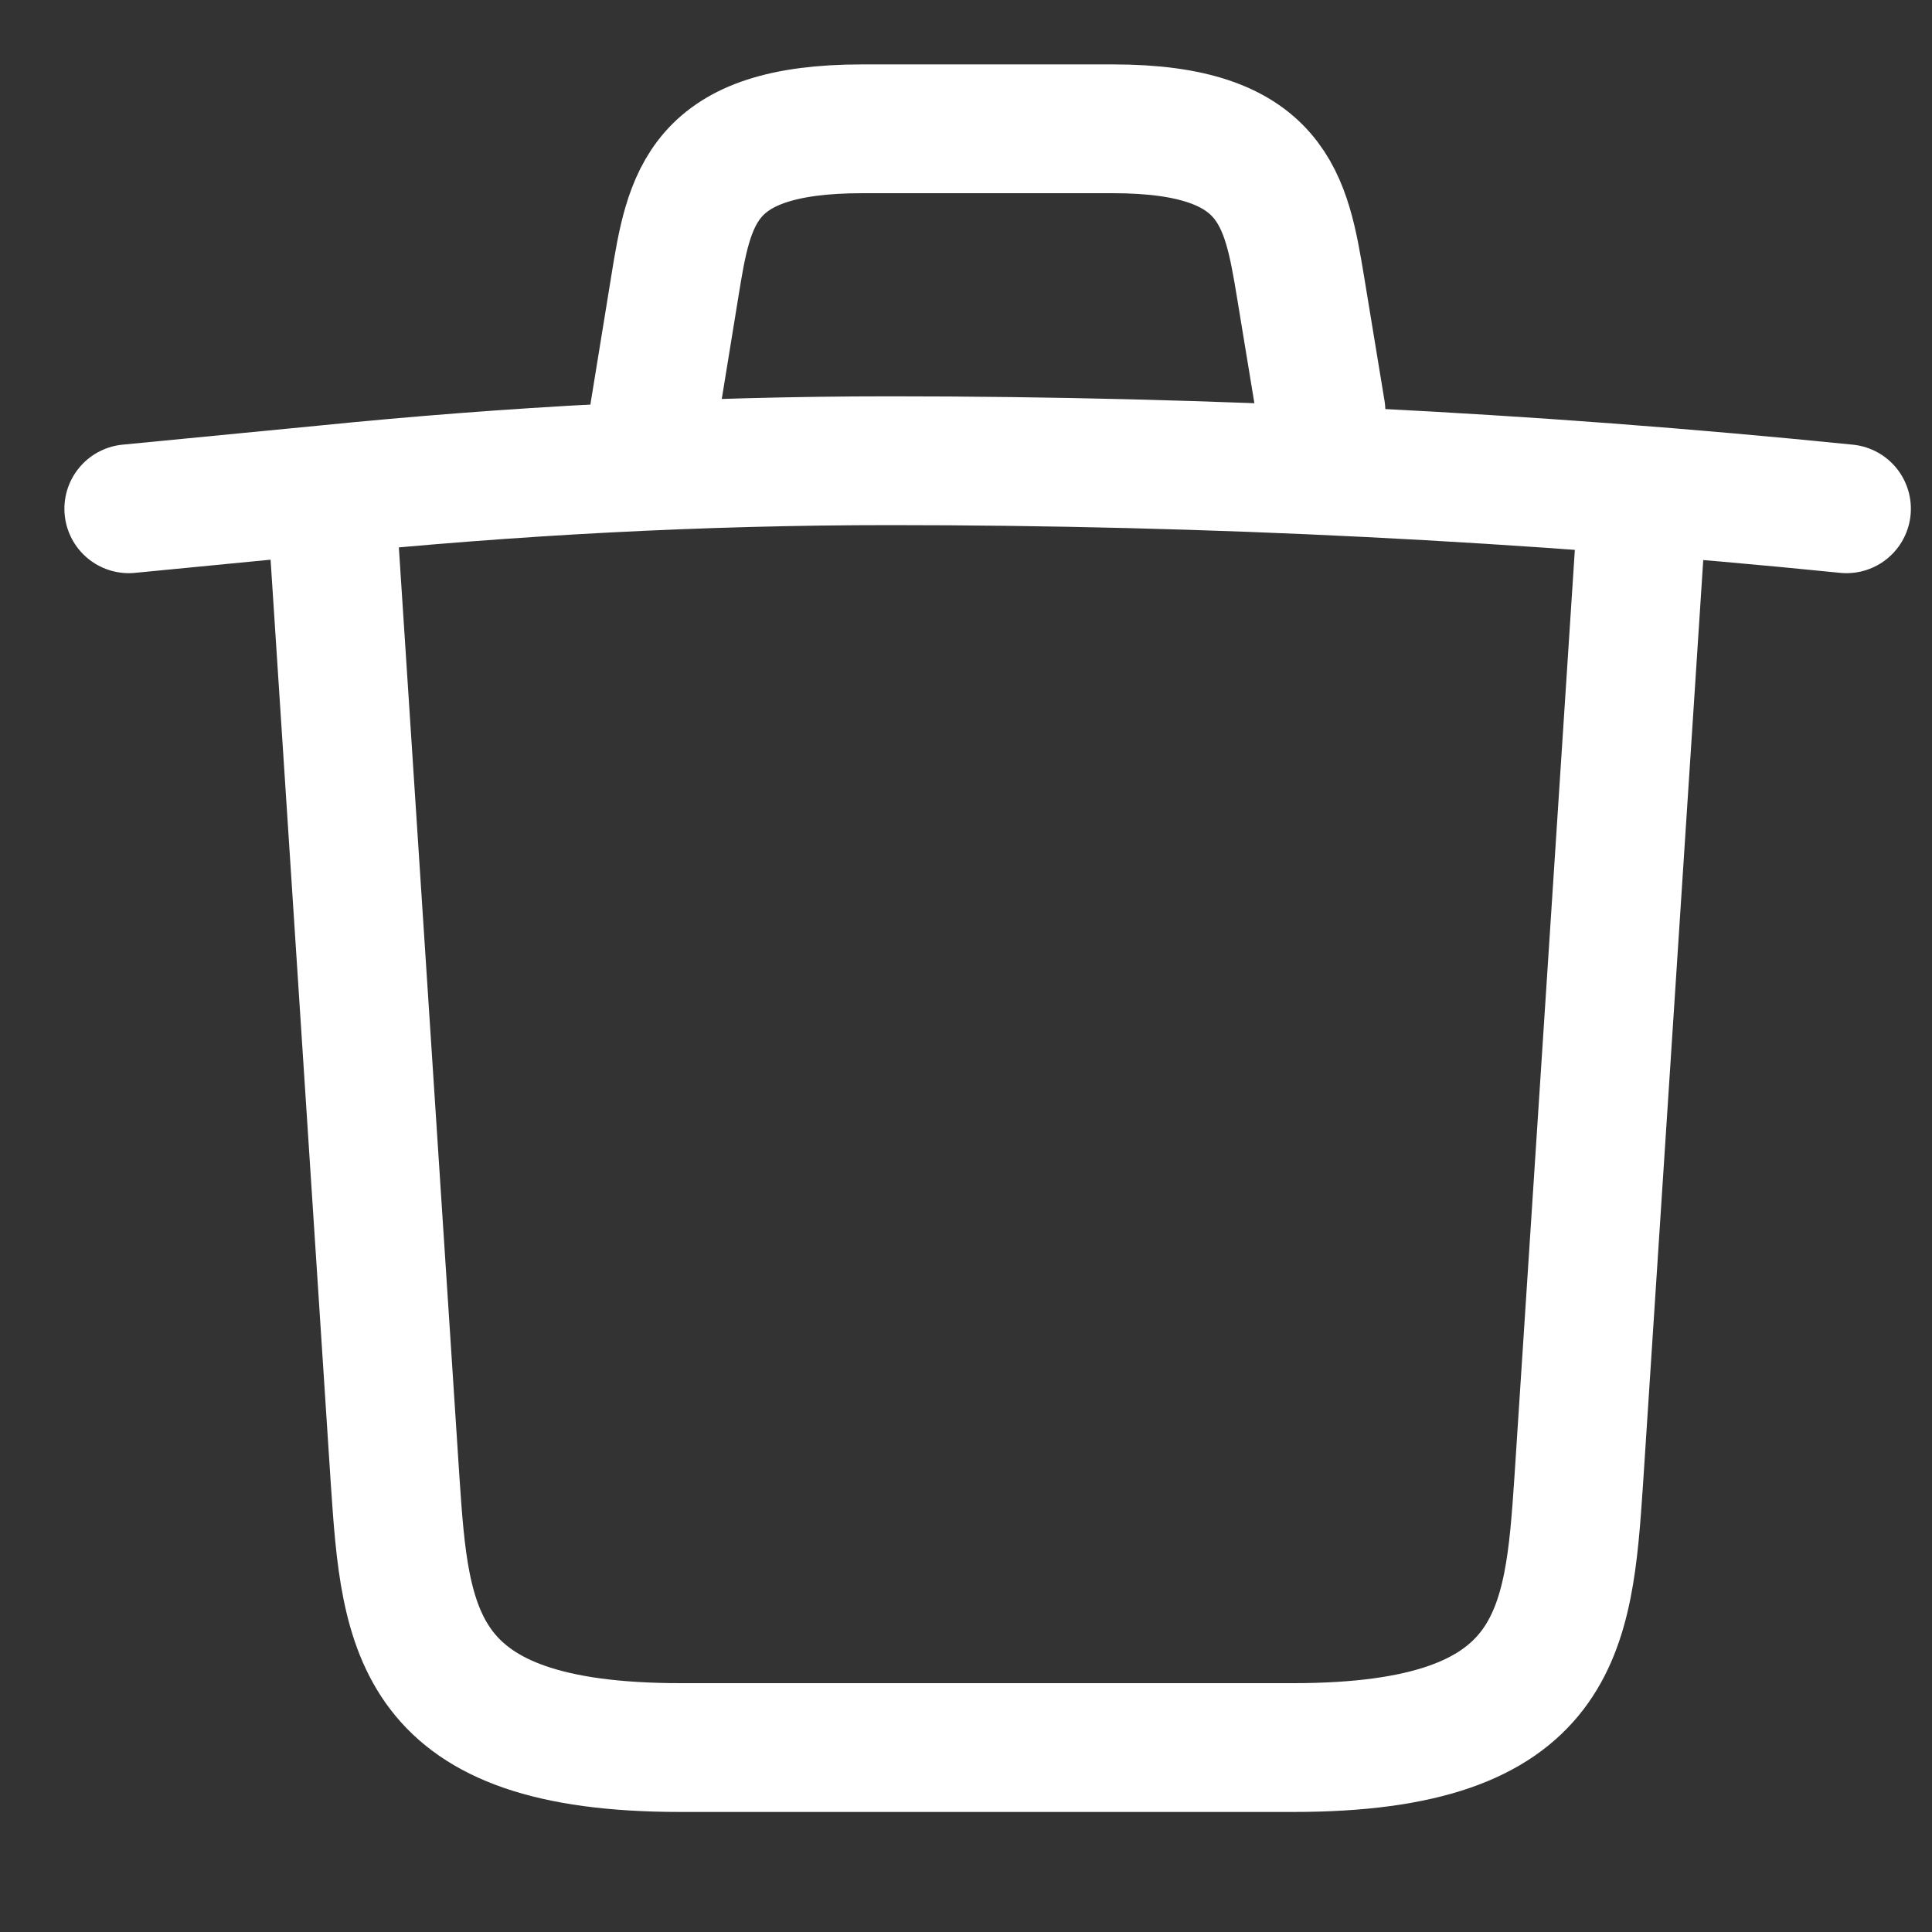 <svg width="15" height="15" viewBox="0 0 15 15" fill="none" xmlns="http://www.w3.org/2000/svg">
<rect x="0" y="0" width="15" height="15" fill="#333333" stroke="none"/>
<path d="M14.336 3.95C11.873 3.701 9.386 3.577 6.911 3.577C5.442 3.577 3.972 3.656 2.514 3.803L1 3.95" stroke="white" stroke-linecap="round" stroke-linejoin="round"/>
<path d="M5.08 3.204L5.238 2.232C5.351 1.531 5.442 1 6.696 1H8.64C9.895 1 9.985 1.554 10.098 2.232L10.256 3.193" stroke="white" stroke-linecap="round" stroke-linejoin="round"/>
<path d="M12.743 4.04L12.257 11.499C12.178 12.664 12.11 13.568 10.041 13.568H5.283C3.215 13.568 3.147 12.664 3.068 11.499L2.582 4.04" stroke="white" stroke-linecap="round" stroke-linejoin="round"/>
</svg>
